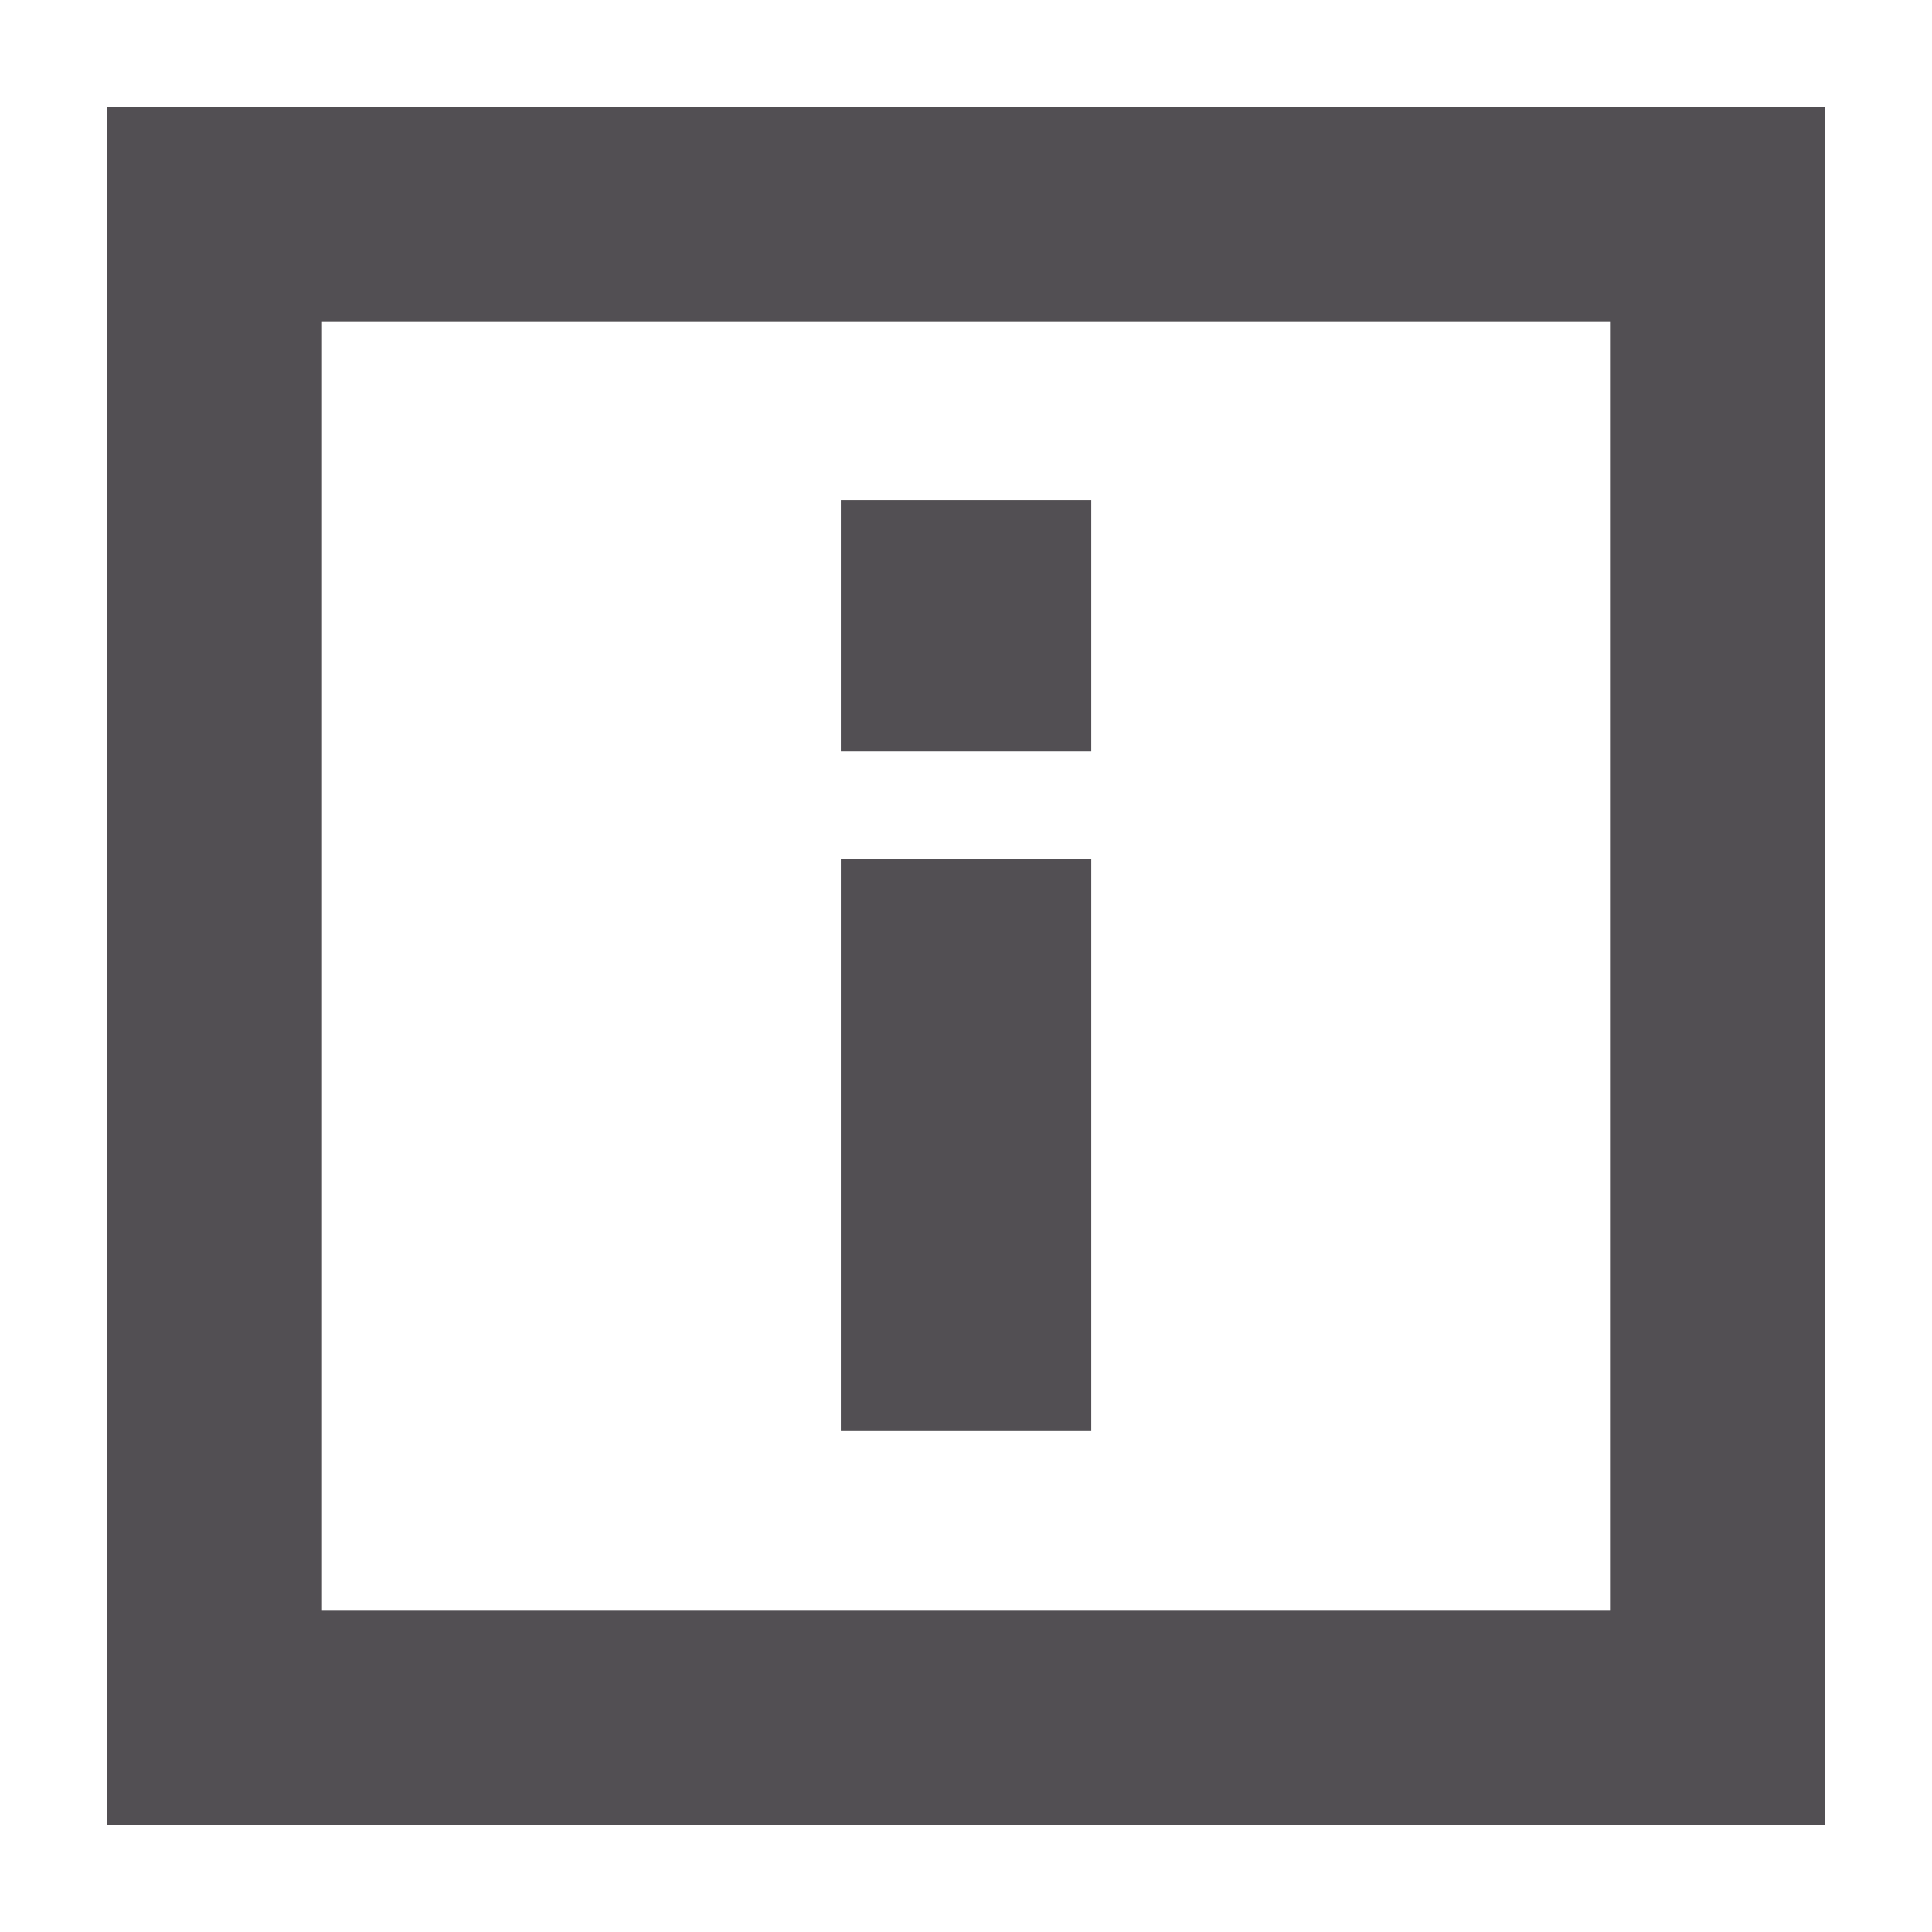 <svg height="18" viewBox="0 0 18 18" width="18" xmlns="http://www.w3.org/2000/svg"><path d="m17 17h-16v-16h16zm-2-2v-12h-12v12zm-4.833-8h-2.333v-2.341h2.333zm0 6.333h-2.333v-5.333h2.333z" fill="#524f53" fill-rule="evenodd"/></svg>